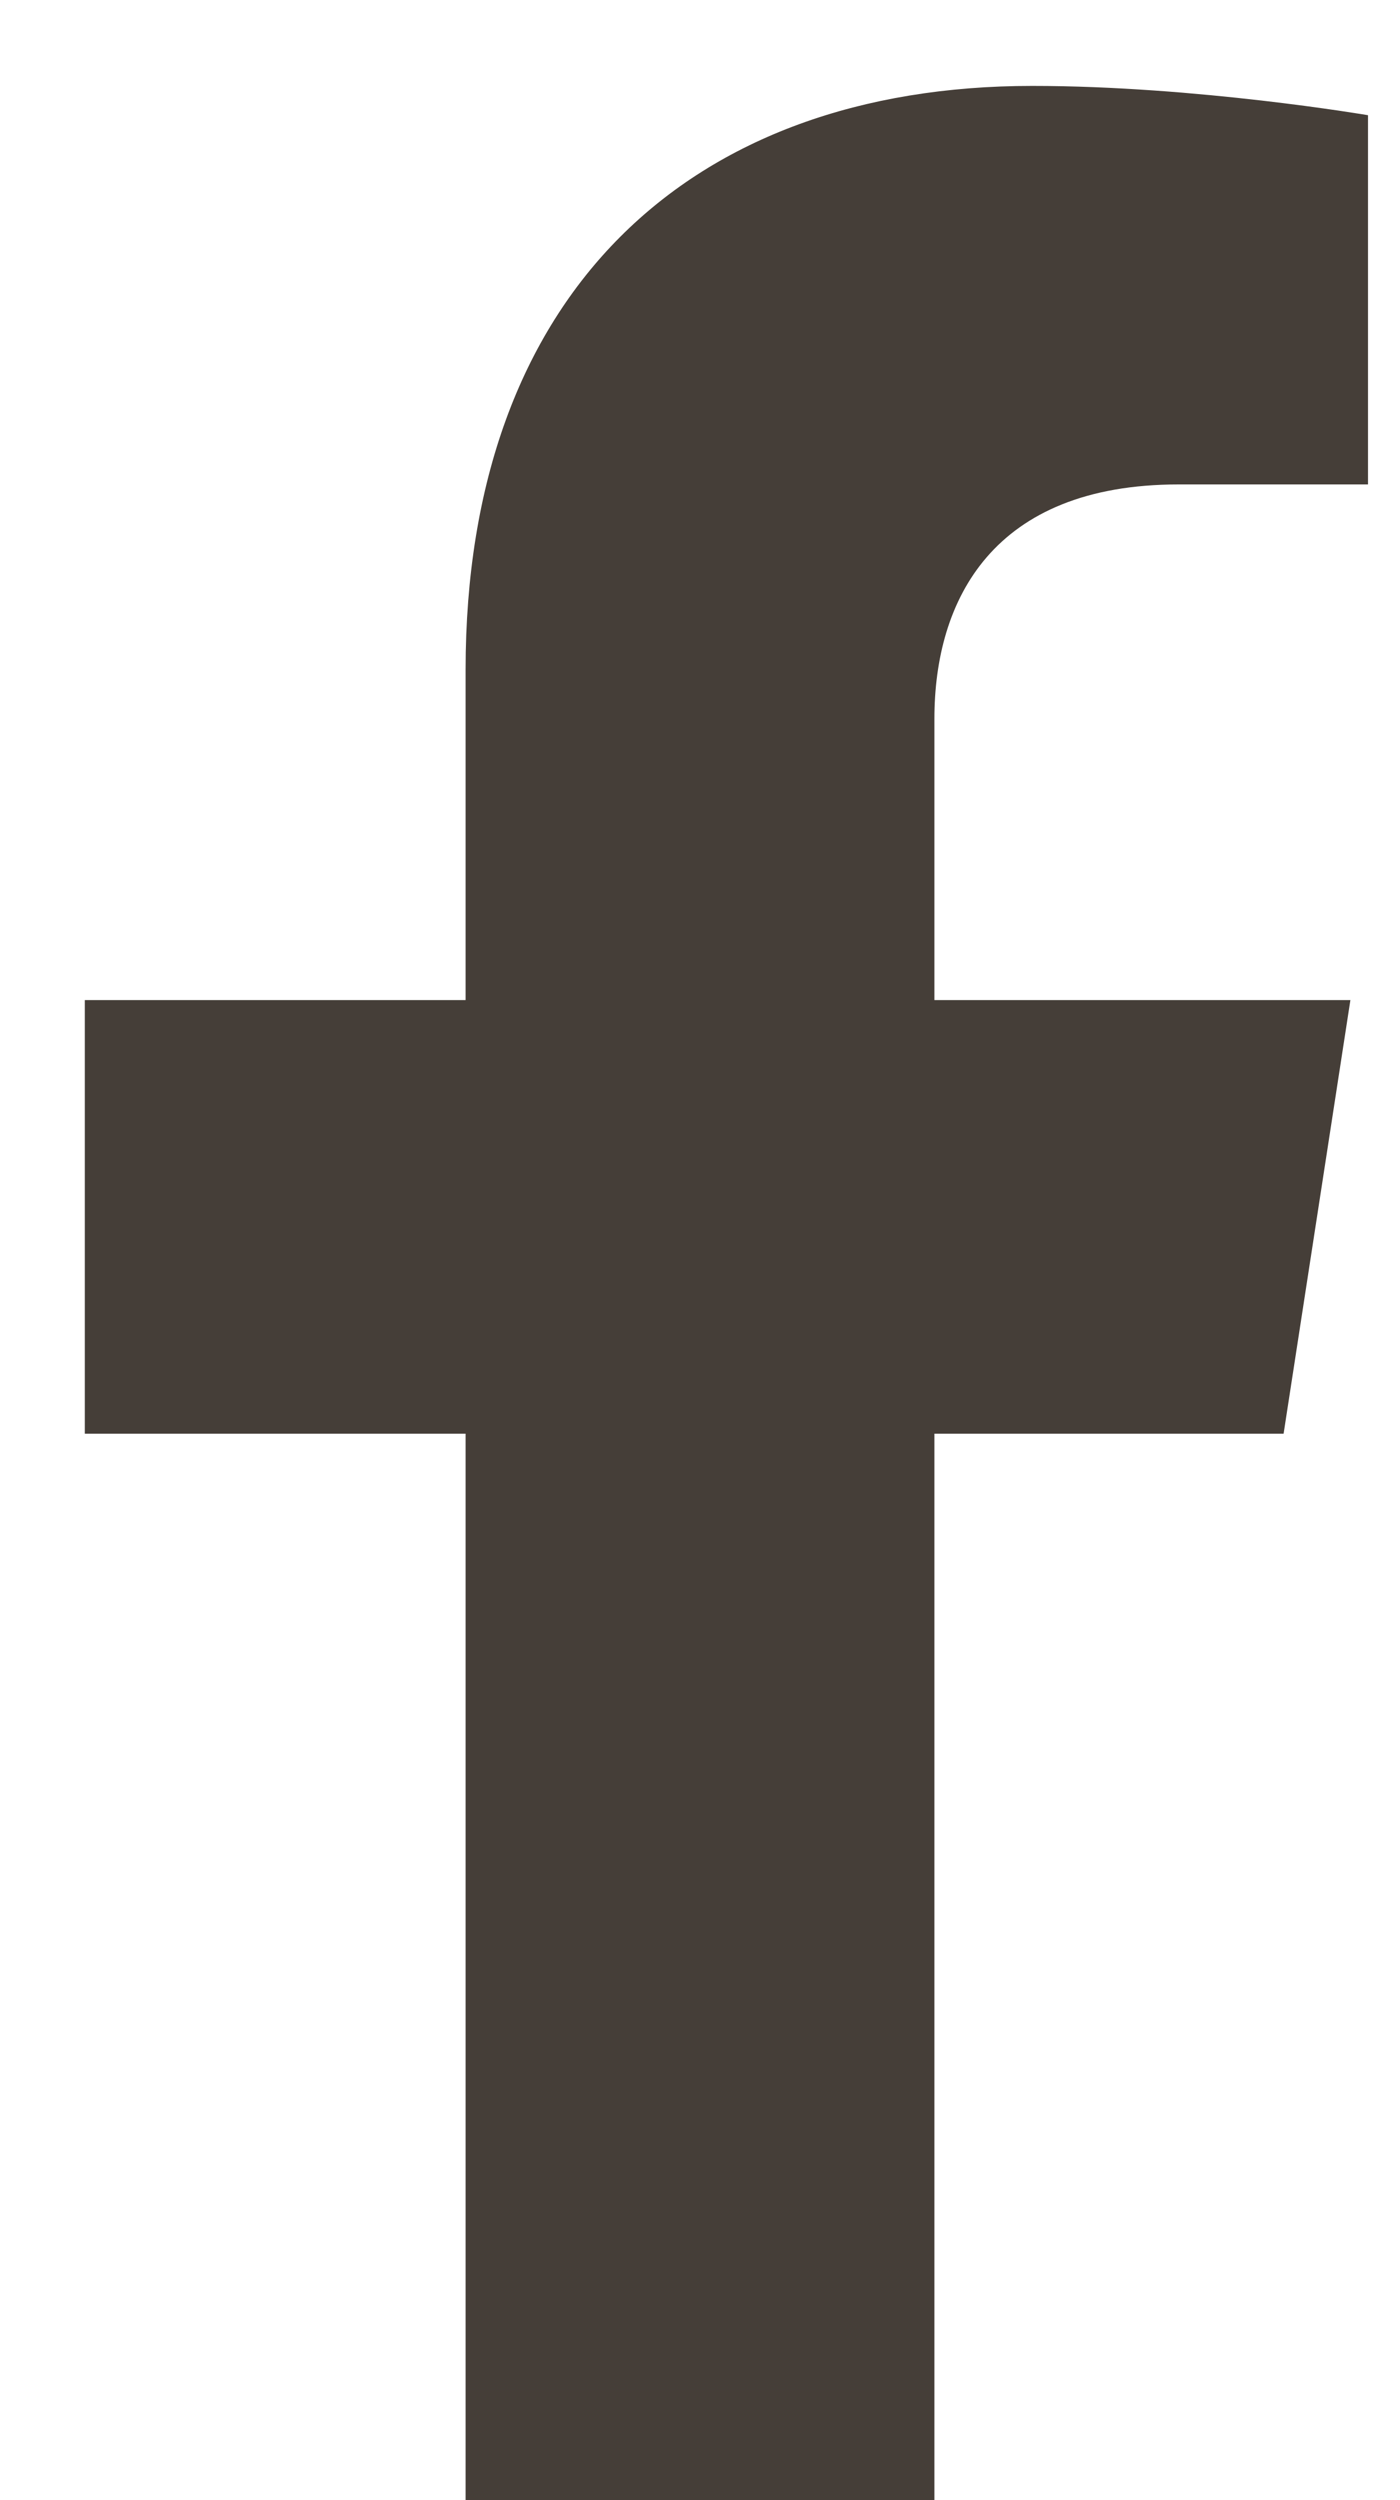 <svg width="14" height="25" viewBox="0 0 14 25" fill="none" xmlns="http://www.w3.org/2000/svg">
<path d="M12.836 14.336L13.504 10H9.344V7.188C9.344 6.004 9.924 4.844 11.787 4.844H13.68V1.152C13.68 1.152 11.963 0.859 10.322 0.859C6.895 0.859 4.656 2.934 4.656 6.695V10H0.848V14.336H4.656V25H9.344V14.336H12.836Z" fill="#453E38"/>
</svg>
